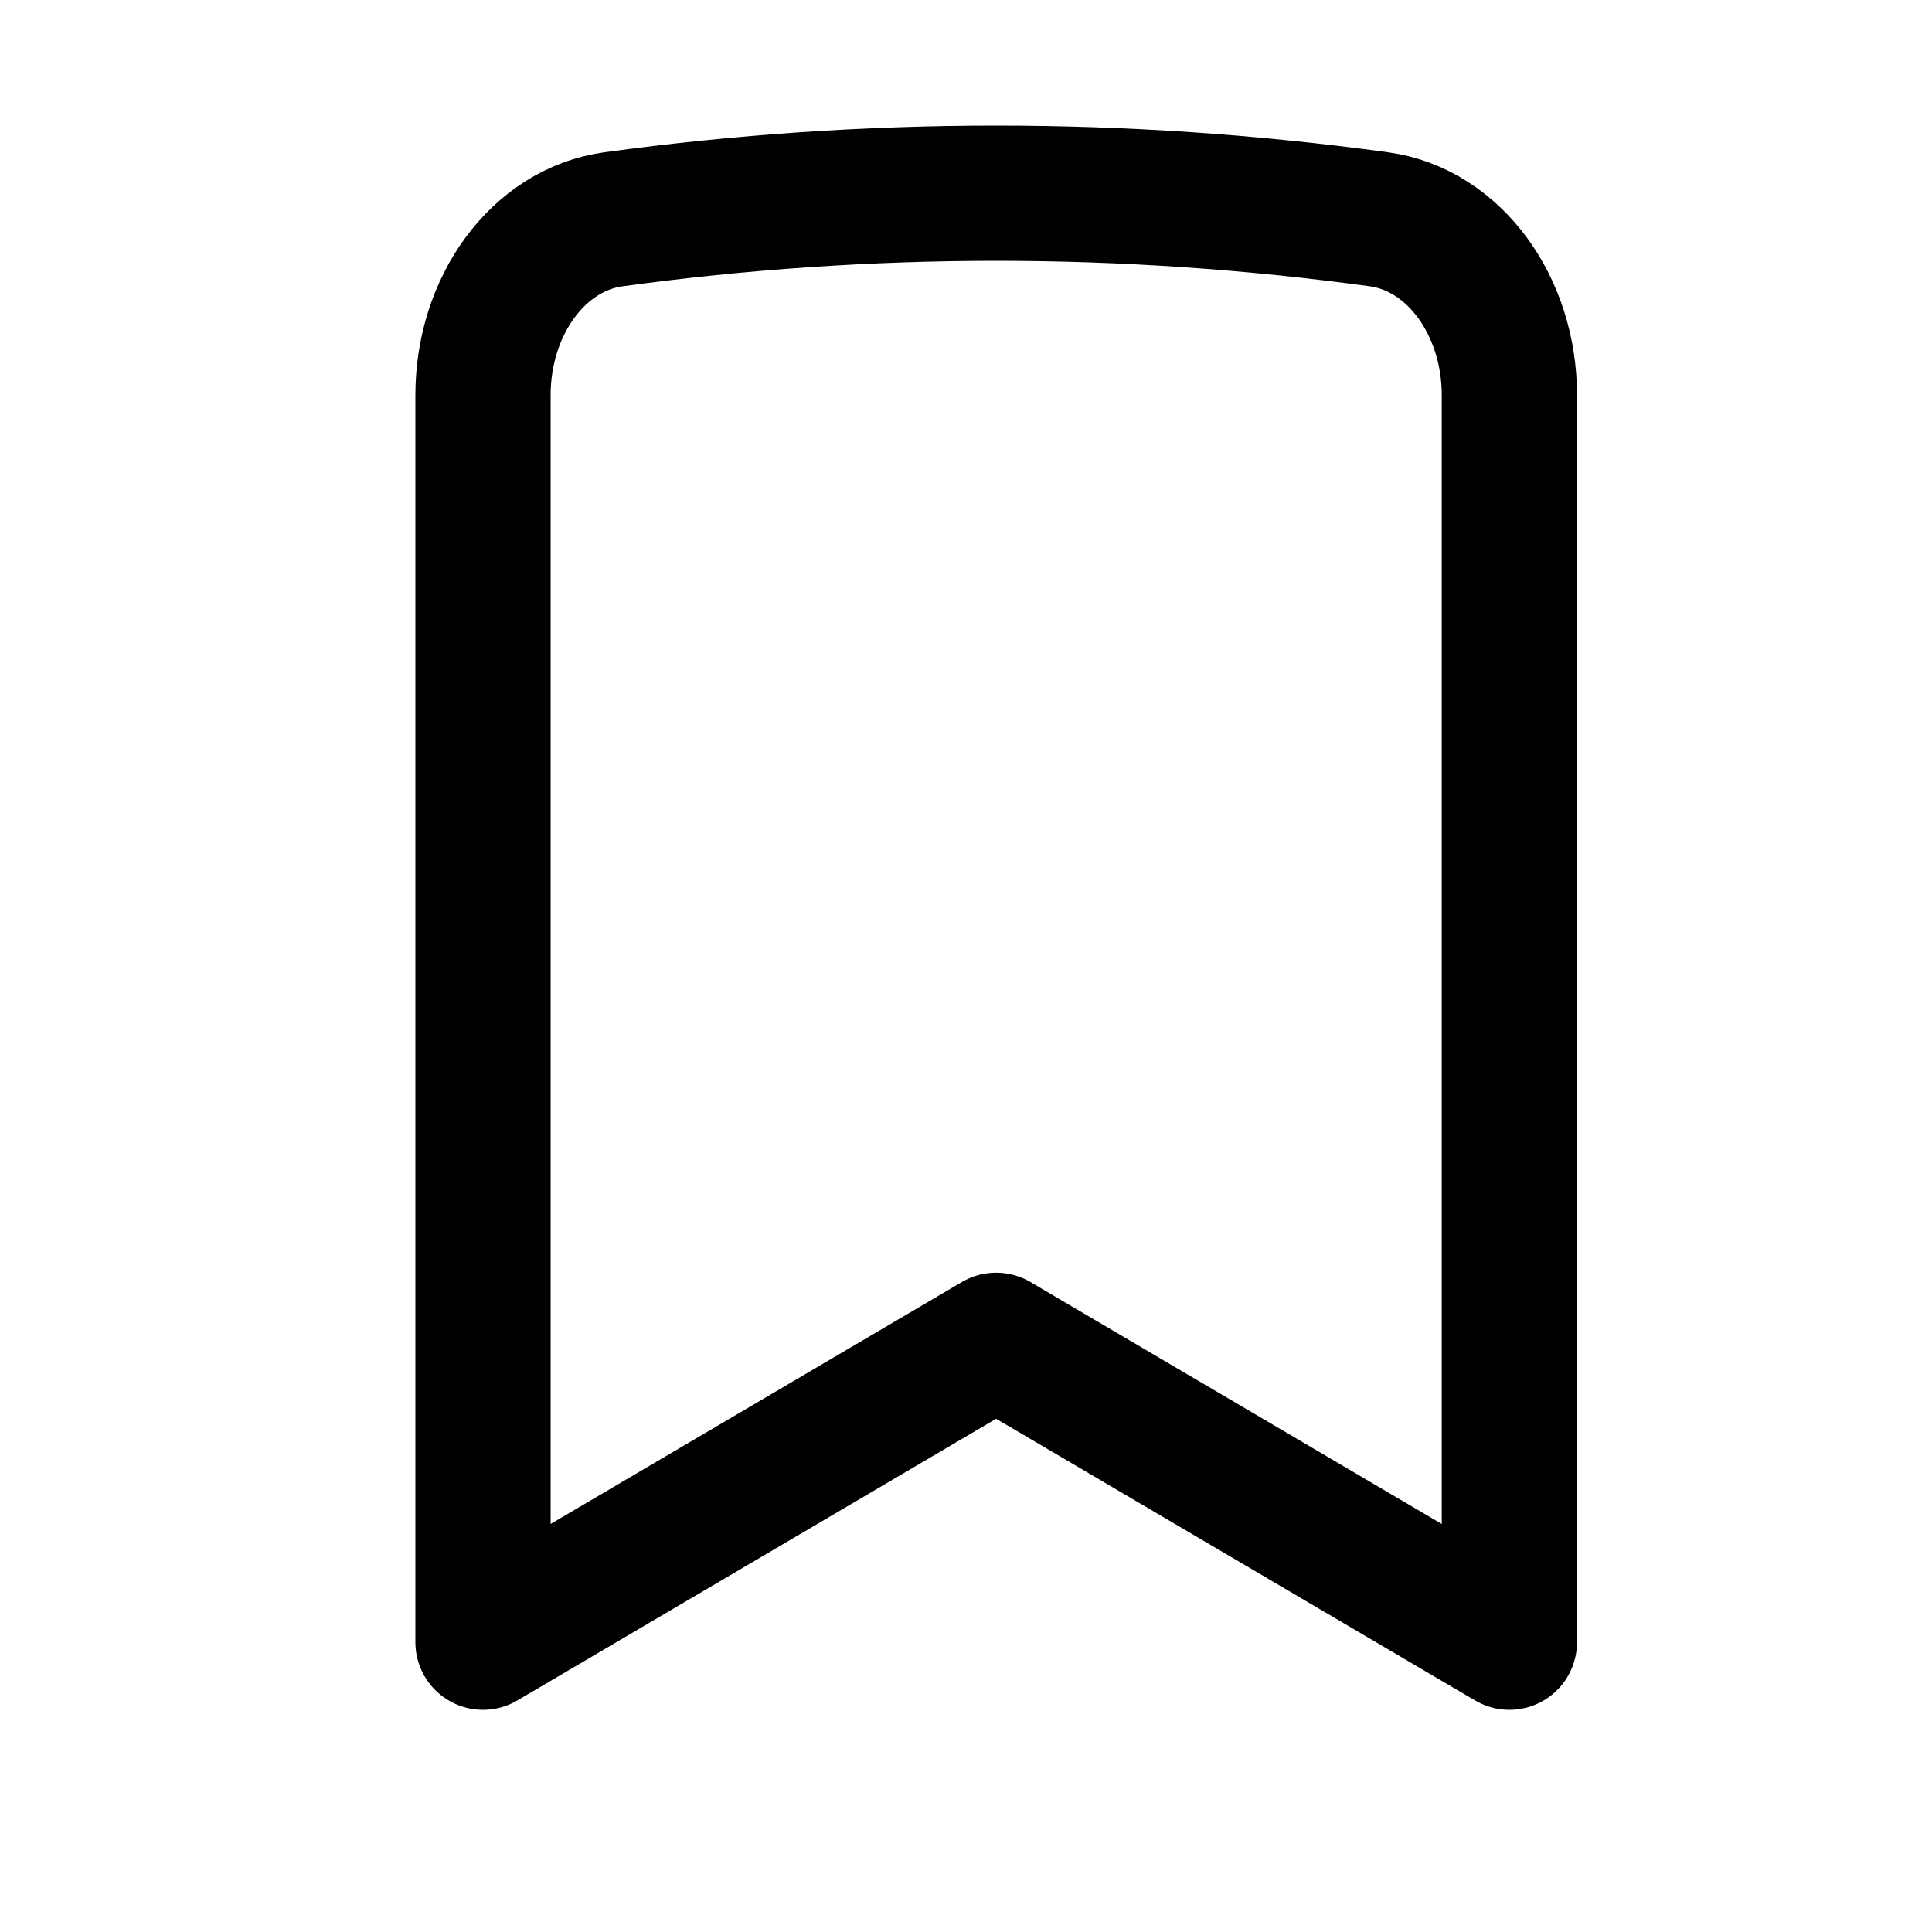 <svg width="20" height="20" viewBox="0 0 20 20" fill="none" xmlns="http://www.w3.org/2000/svg">
    <g id="fluent:arrow-growth-20-regular">
        <path id="Vector"
            d="M14.274 2.27C15.053 2.376 15.625 3.167 15.625 4.09V17L10.312 13.875L5 17V4.09C5 3.167 5.571 2.376 6.351 2.27C8.983 1.91 11.642 1.91 14.274 2.27Z"
            fill="none"
            stroke="black"
            stroke-width="1.4"
            stroke-linecap="round" stroke-linejoin="round" />
    </g>
</svg>